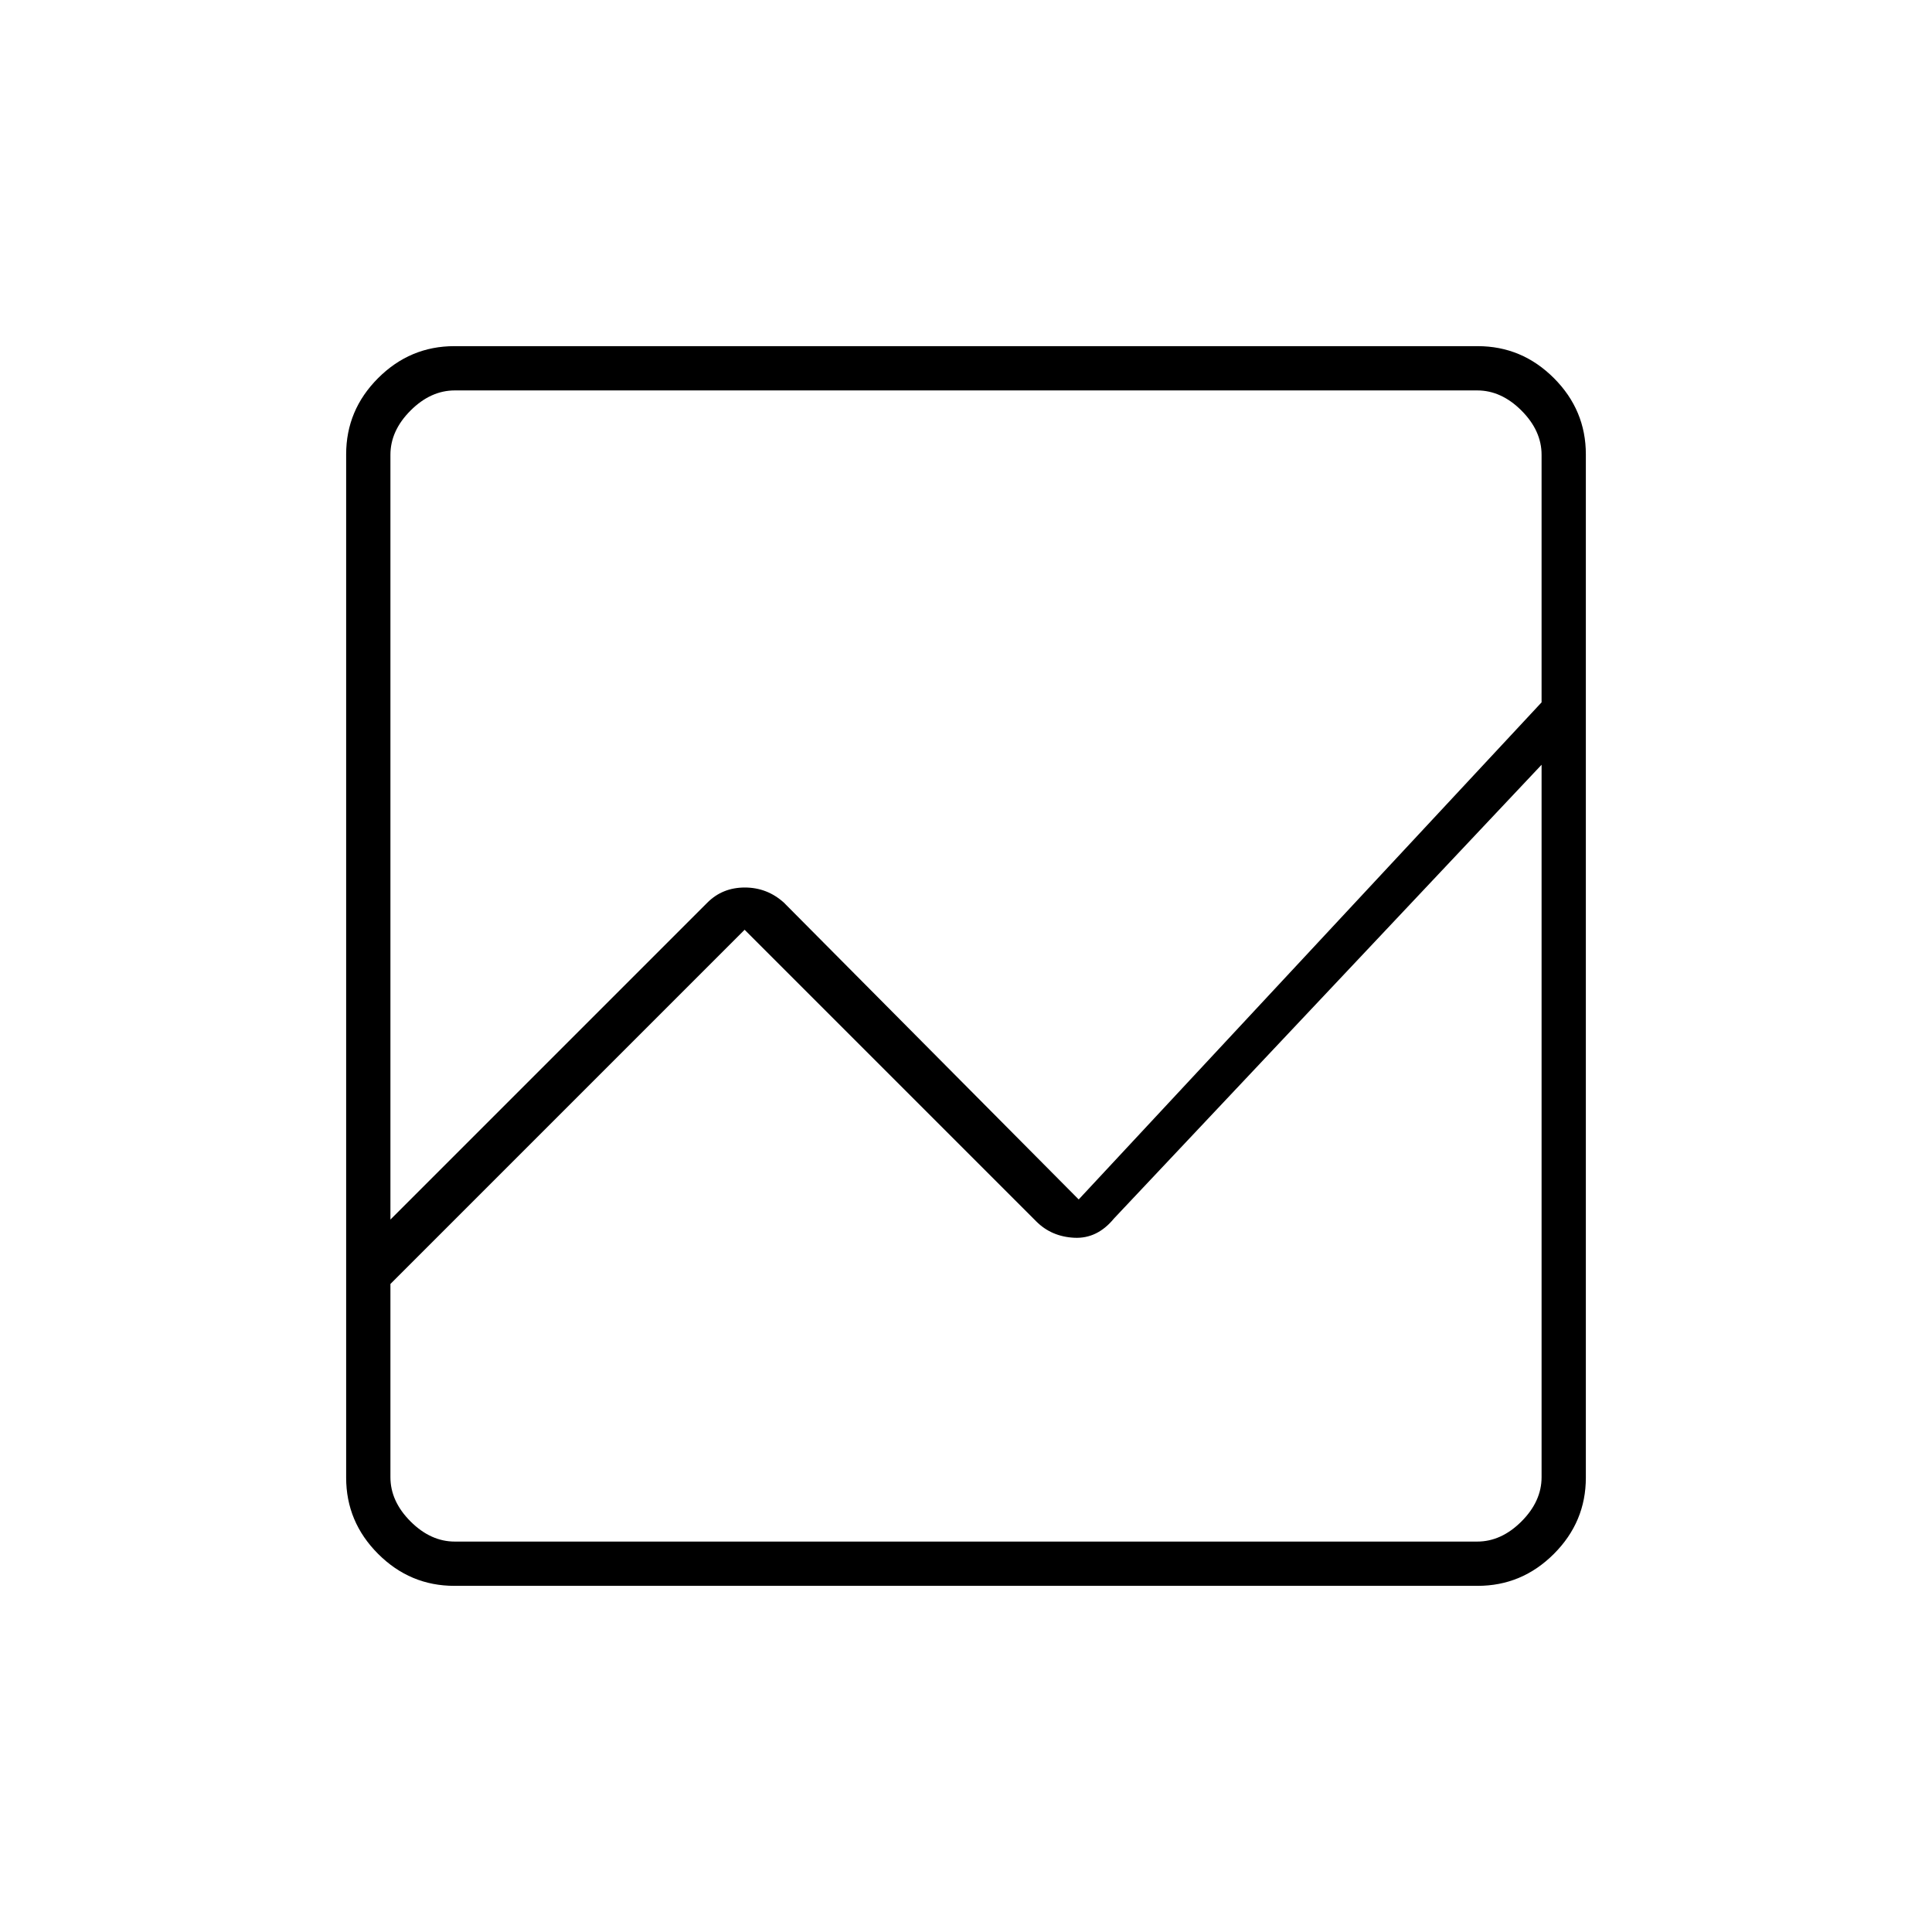 <svg xmlns="http://www.w3.org/2000/svg" height="48" viewBox="0 -960 960 960" width="48"><path d="M225.76-172q-22 0-37.88-15.88Q172-203.76 172-225.76v-508.48q0-22 15.88-37.88Q203.76-788 225.76-788h508.48q22 0 37.88 15.88Q788-756.24 788-734.24v508.48q0 22-15.88 37.88Q756.24-172 734.24-172H225.76ZM194-322v96q0 12 10 22t22 10h508q12 0 22-10t10-22v-354L553.5-354.5q-8.28 10.07-19.64 9.54-11.36-.54-18.94-8.12L370-498 194-322Zm0-32 157.5-157.5q7.5-7.5 18.59-7.5t19.41 7.5L536-364l230-247v-123q0-12-10-22t-22-10H226q-12 0-22 10t-10 22v380Zm0-226v-31 247-166 208-176 164-246Zm0 226v-412 402-166 176Zm0 32v-176 164-246 386-128Z"/></svg>